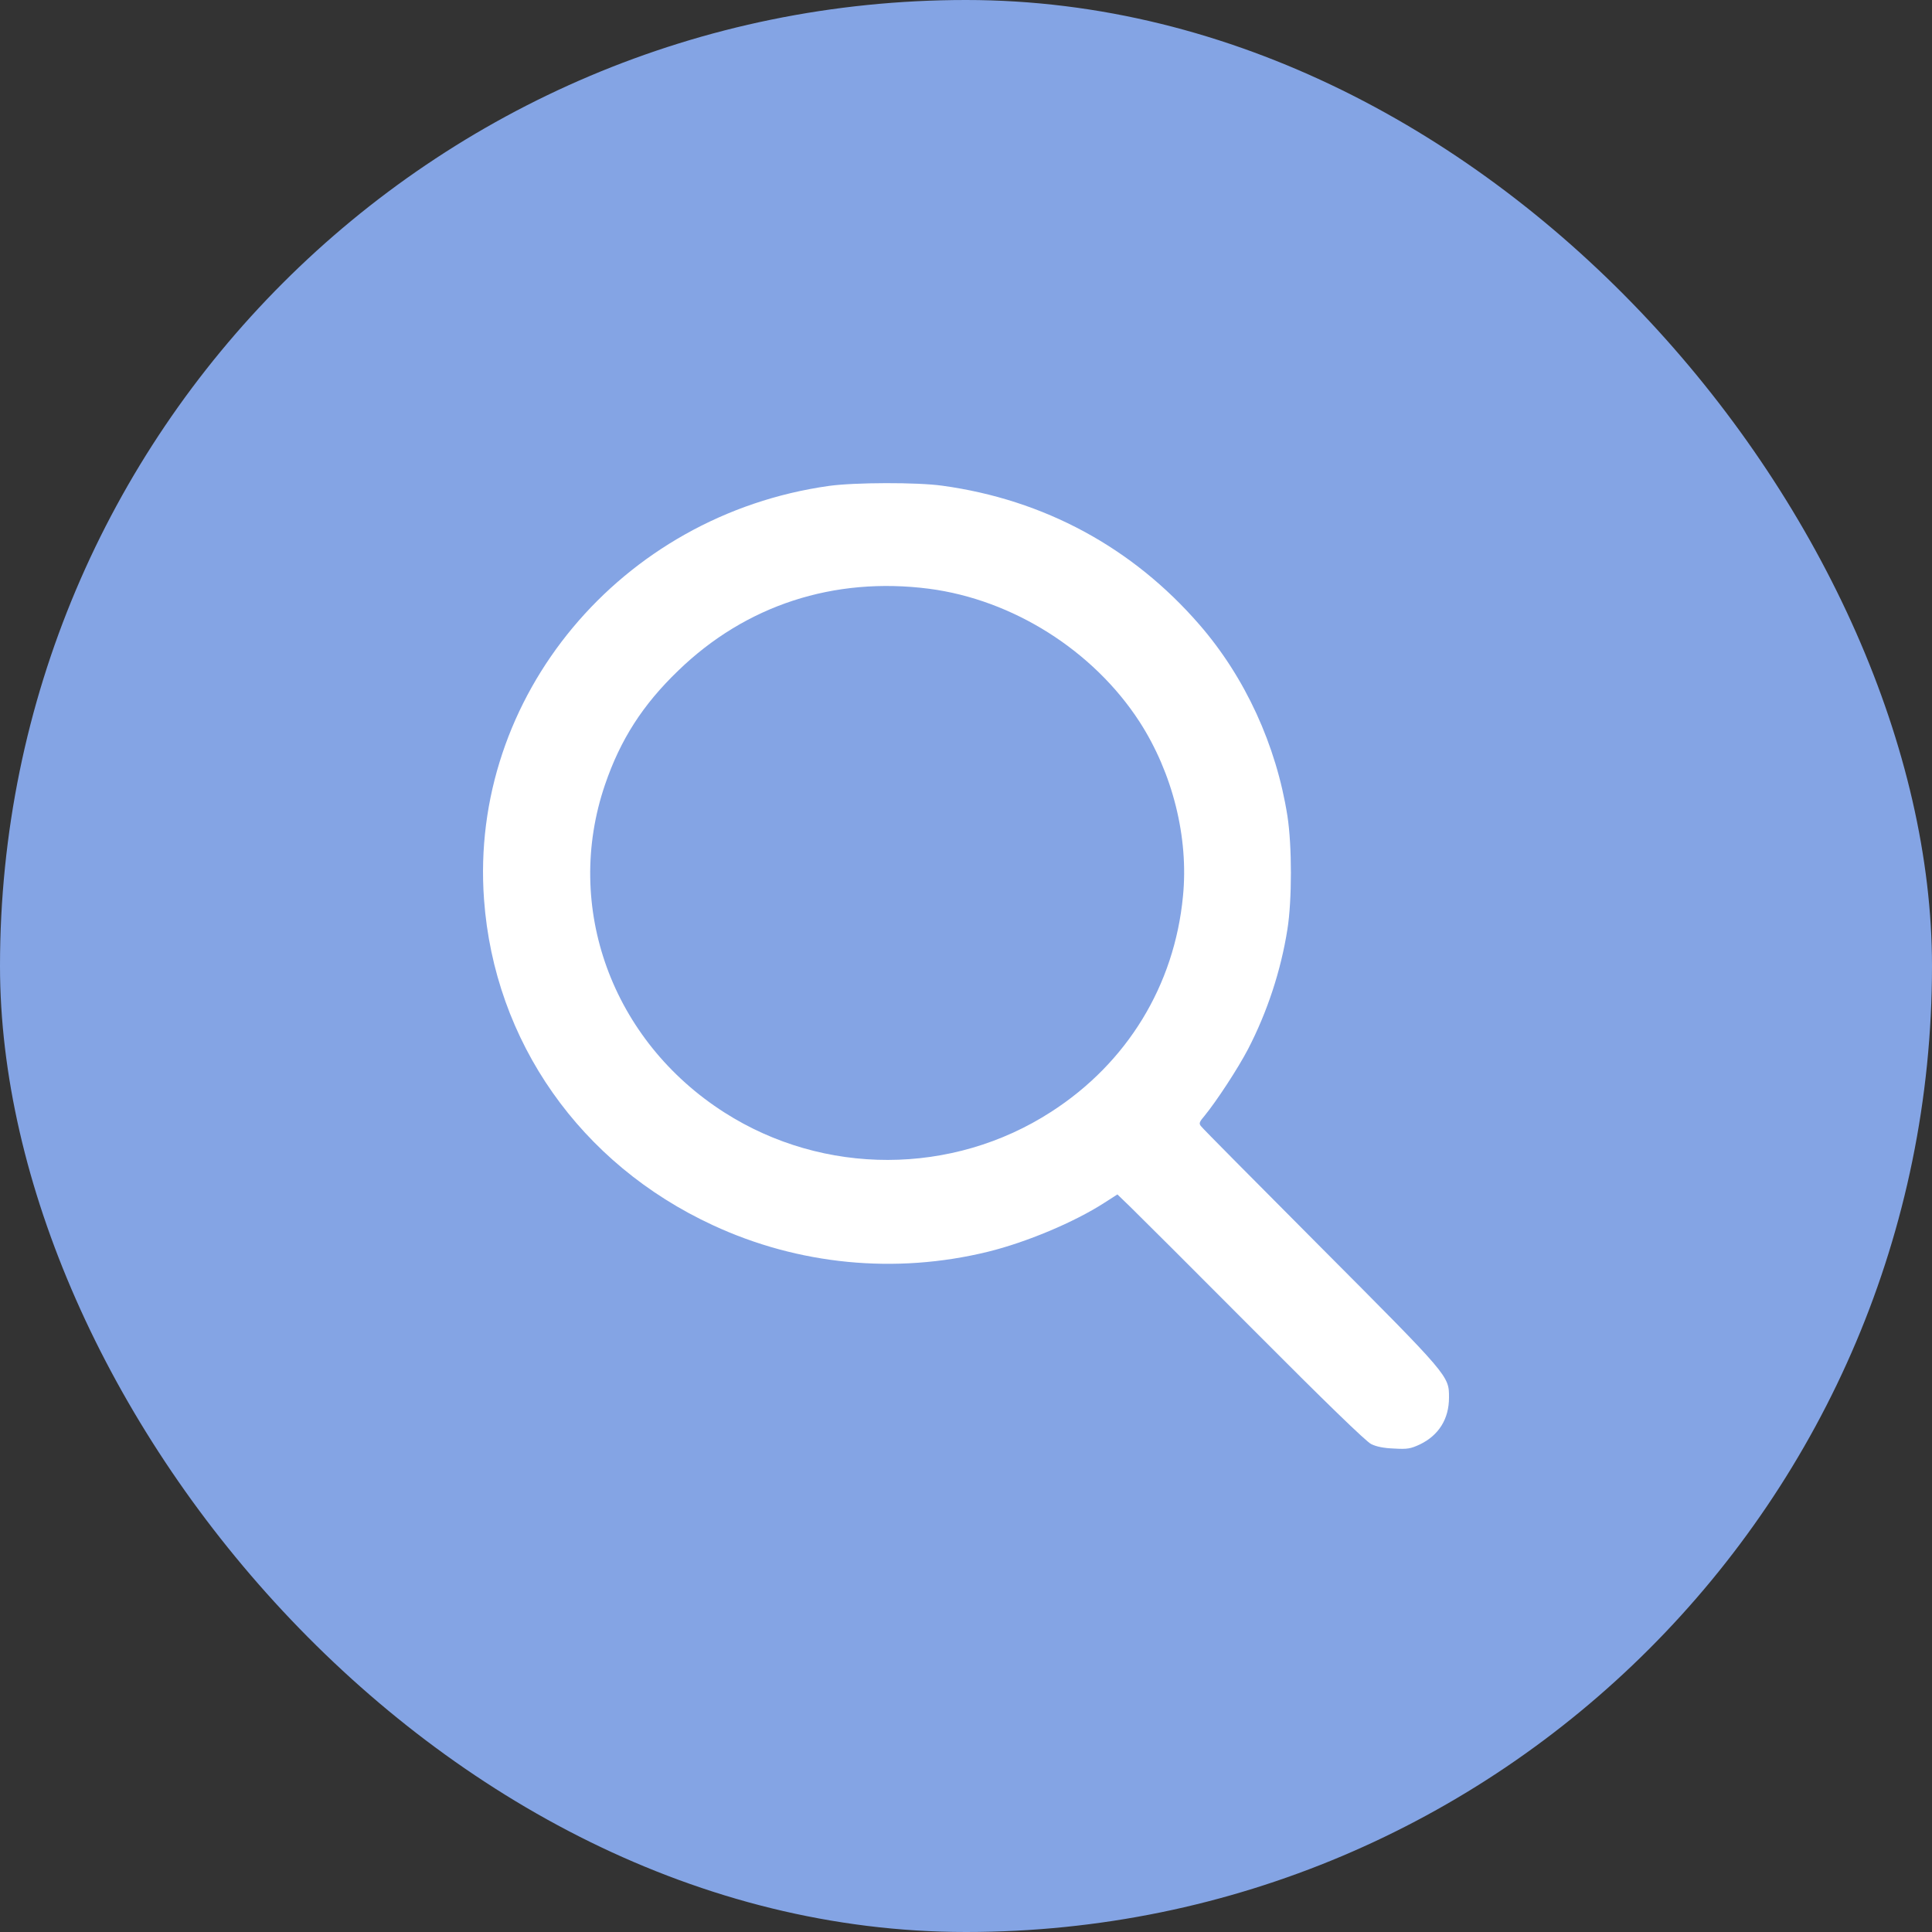 <svg width="30" height="30" viewBox="0 0 30 30" fill="none" xmlns="http://www.w3.org/2000/svg">
<rect x="0" y="0" width="30" height="30" fill="#333333" stroke="none"/>
<rect width="30" height="30" rx="15" fill="#84A4E4"/>
<path d="M12.874 7.545C9.637 7.999 7.285 10.818 7.516 13.967C7.676 16.171 9.01 18.072 11.068 19.024C12.398 19.642 13.905 19.789 15.341 19.437C15.935 19.291 16.678 18.98 17.145 18.679L17.351 18.547L17.554 18.743C17.666 18.851 18.527 19.71 19.463 20.65C20.569 21.761 21.212 22.385 21.291 22.423C21.372 22.464 21.488 22.487 21.648 22.493C21.854 22.505 21.903 22.496 22.048 22.429C22.339 22.288 22.5 22.036 22.5 21.702C22.5 21.362 22.512 21.377 20.503 19.361C19.503 18.356 18.666 17.515 18.648 17.486C18.614 17.445 18.624 17.419 18.705 17.325C18.89 17.099 19.224 16.59 19.381 16.288C19.678 15.714 19.89 15.072 19.991 14.43C20.063 13.976 20.063 13.135 19.991 12.67C19.818 11.571 19.336 10.519 18.624 9.699C17.587 8.503 16.214 7.759 14.632 7.542C14.238 7.487 13.274 7.49 12.874 7.545ZM14.426 9.142C15.726 9.312 16.975 10.1 17.693 11.205C18.208 12.002 18.46 13.004 18.369 13.918C18.236 15.303 17.502 16.505 16.323 17.264C14.787 18.257 12.792 18.26 11.249 17.275C9.501 16.159 8.746 14.082 9.395 12.183C9.634 11.483 9.98 10.944 10.531 10.414C11.58 9.397 12.95 8.952 14.426 9.142Z" fill="white"/>
</svg>
